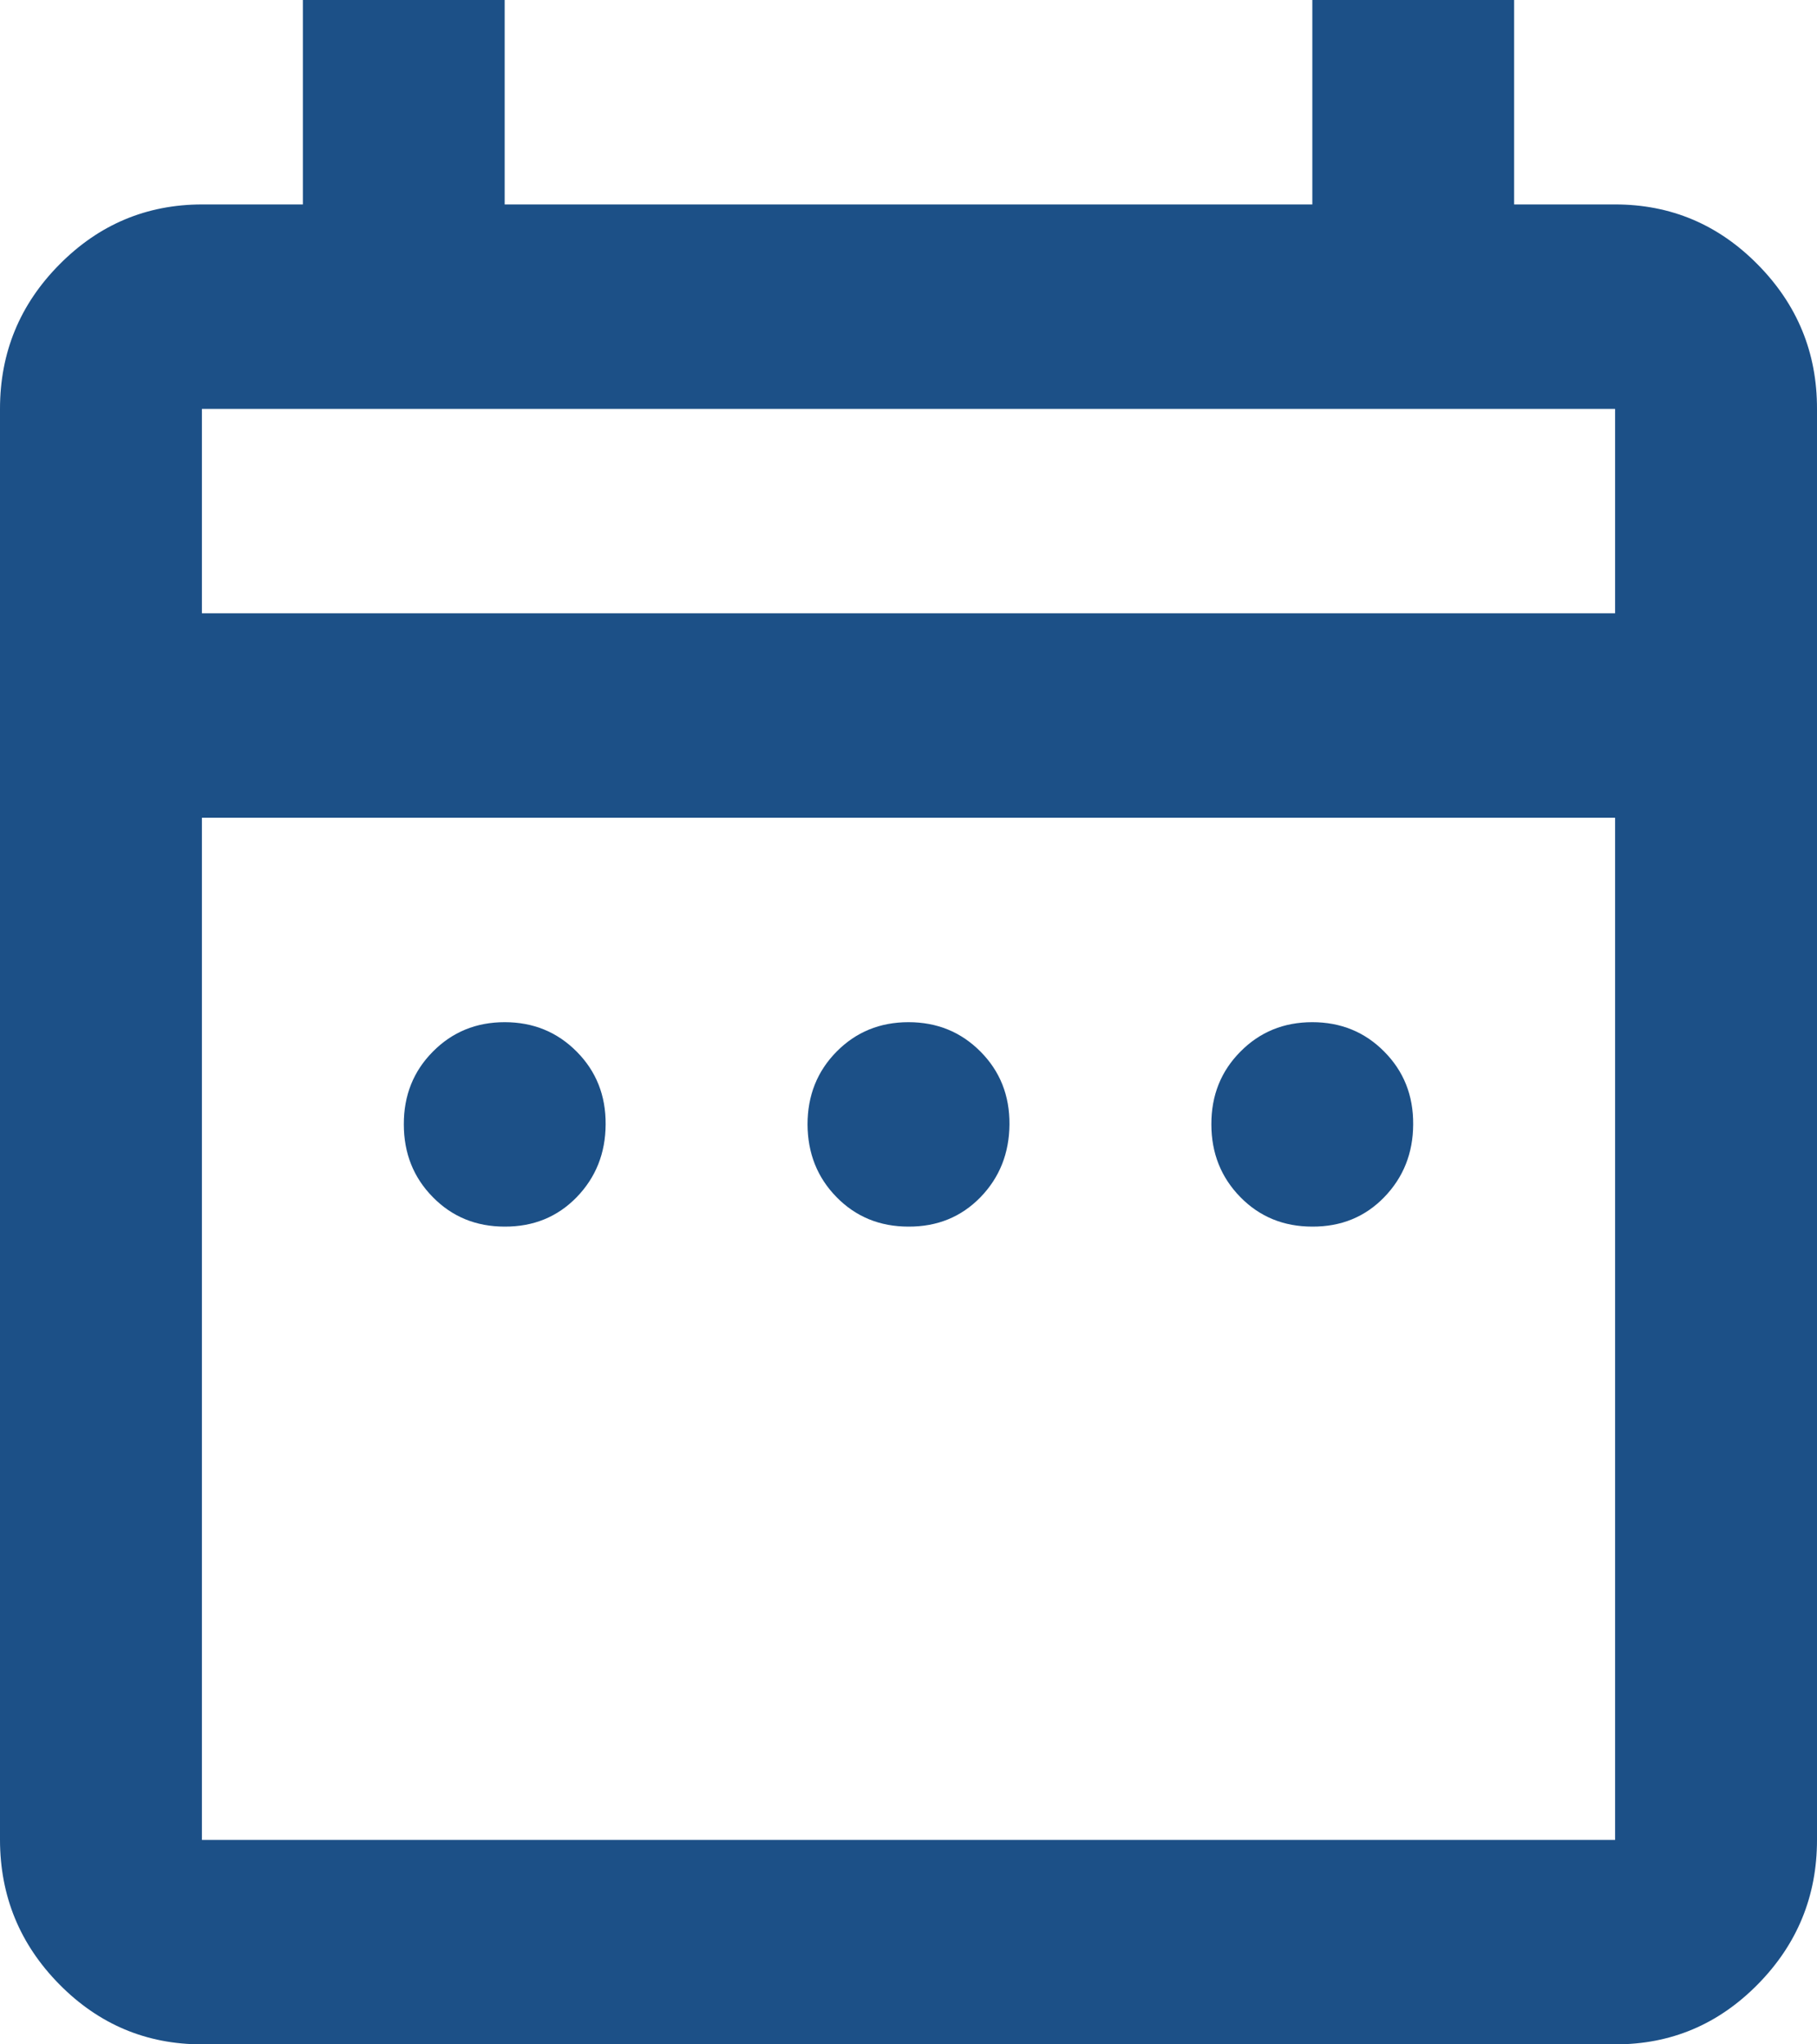 <svg width="16" height="18" viewBox="0 0 16 18" fill="none" xmlns="http://www.w3.org/2000/svg">
<path d="M4.444 10.8C4.193 10.8 3.982 10.714 3.812 10.541C3.641 10.368 3.556 10.154 3.556 9.9C3.555 9.646 3.64 9.432 3.812 9.259C3.983 9.086 4.194 9 4.444 9C4.695 9 4.906 9.086 5.078 9.259C5.25 9.432 5.335 9.646 5.333 9.9C5.332 10.154 5.246 10.368 5.077 10.542C4.908 10.715 4.697 10.801 4.444 10.8ZM8 10.8C7.748 10.8 7.537 10.714 7.367 10.541C7.197 10.368 7.112 10.154 7.111 9.9C7.111 9.646 7.196 9.432 7.367 9.259C7.538 9.086 7.749 9 8 9C8.251 9 8.462 9.086 8.634 9.259C8.806 9.432 8.891 9.646 8.889 9.9C8.887 10.154 8.802 10.368 8.633 10.542C8.464 10.715 8.253 10.801 8 10.8ZM11.556 10.8C11.304 10.8 11.093 10.714 10.923 10.541C10.753 10.368 10.667 10.154 10.667 9.9C10.666 9.646 10.751 9.432 10.923 9.259C11.094 9.086 11.305 9 11.556 9C11.806 9 12.018 9.086 12.189 9.259C12.361 9.432 12.446 9.646 12.444 9.9C12.443 10.154 12.357 10.368 12.188 10.542C12.02 10.715 11.809 10.801 11.556 10.8ZM1.778 18C1.289 18 0.871 17.824 0.523 17.472C0.175 17.119 0.001 16.696 0 16.2V3.6C0 3.105 0.174 2.681 0.523 2.329C0.871 1.977 1.289 1.801 1.778 1.8H2.667V0H4.444V1.8H11.556V0H13.333V1.8H14.222C14.711 1.8 15.13 1.976 15.478 2.329C15.827 2.682 16.001 3.106 16 3.6V16.2C16 16.695 15.826 17.119 15.478 17.472C15.13 17.825 14.712 18.001 14.222 18H1.778ZM1.778 16.2H14.222V7.2H1.778V16.2ZM1.778 5.4H14.222V3.6H1.778V5.4Z" fill="#1C5087"/>
</svg>
